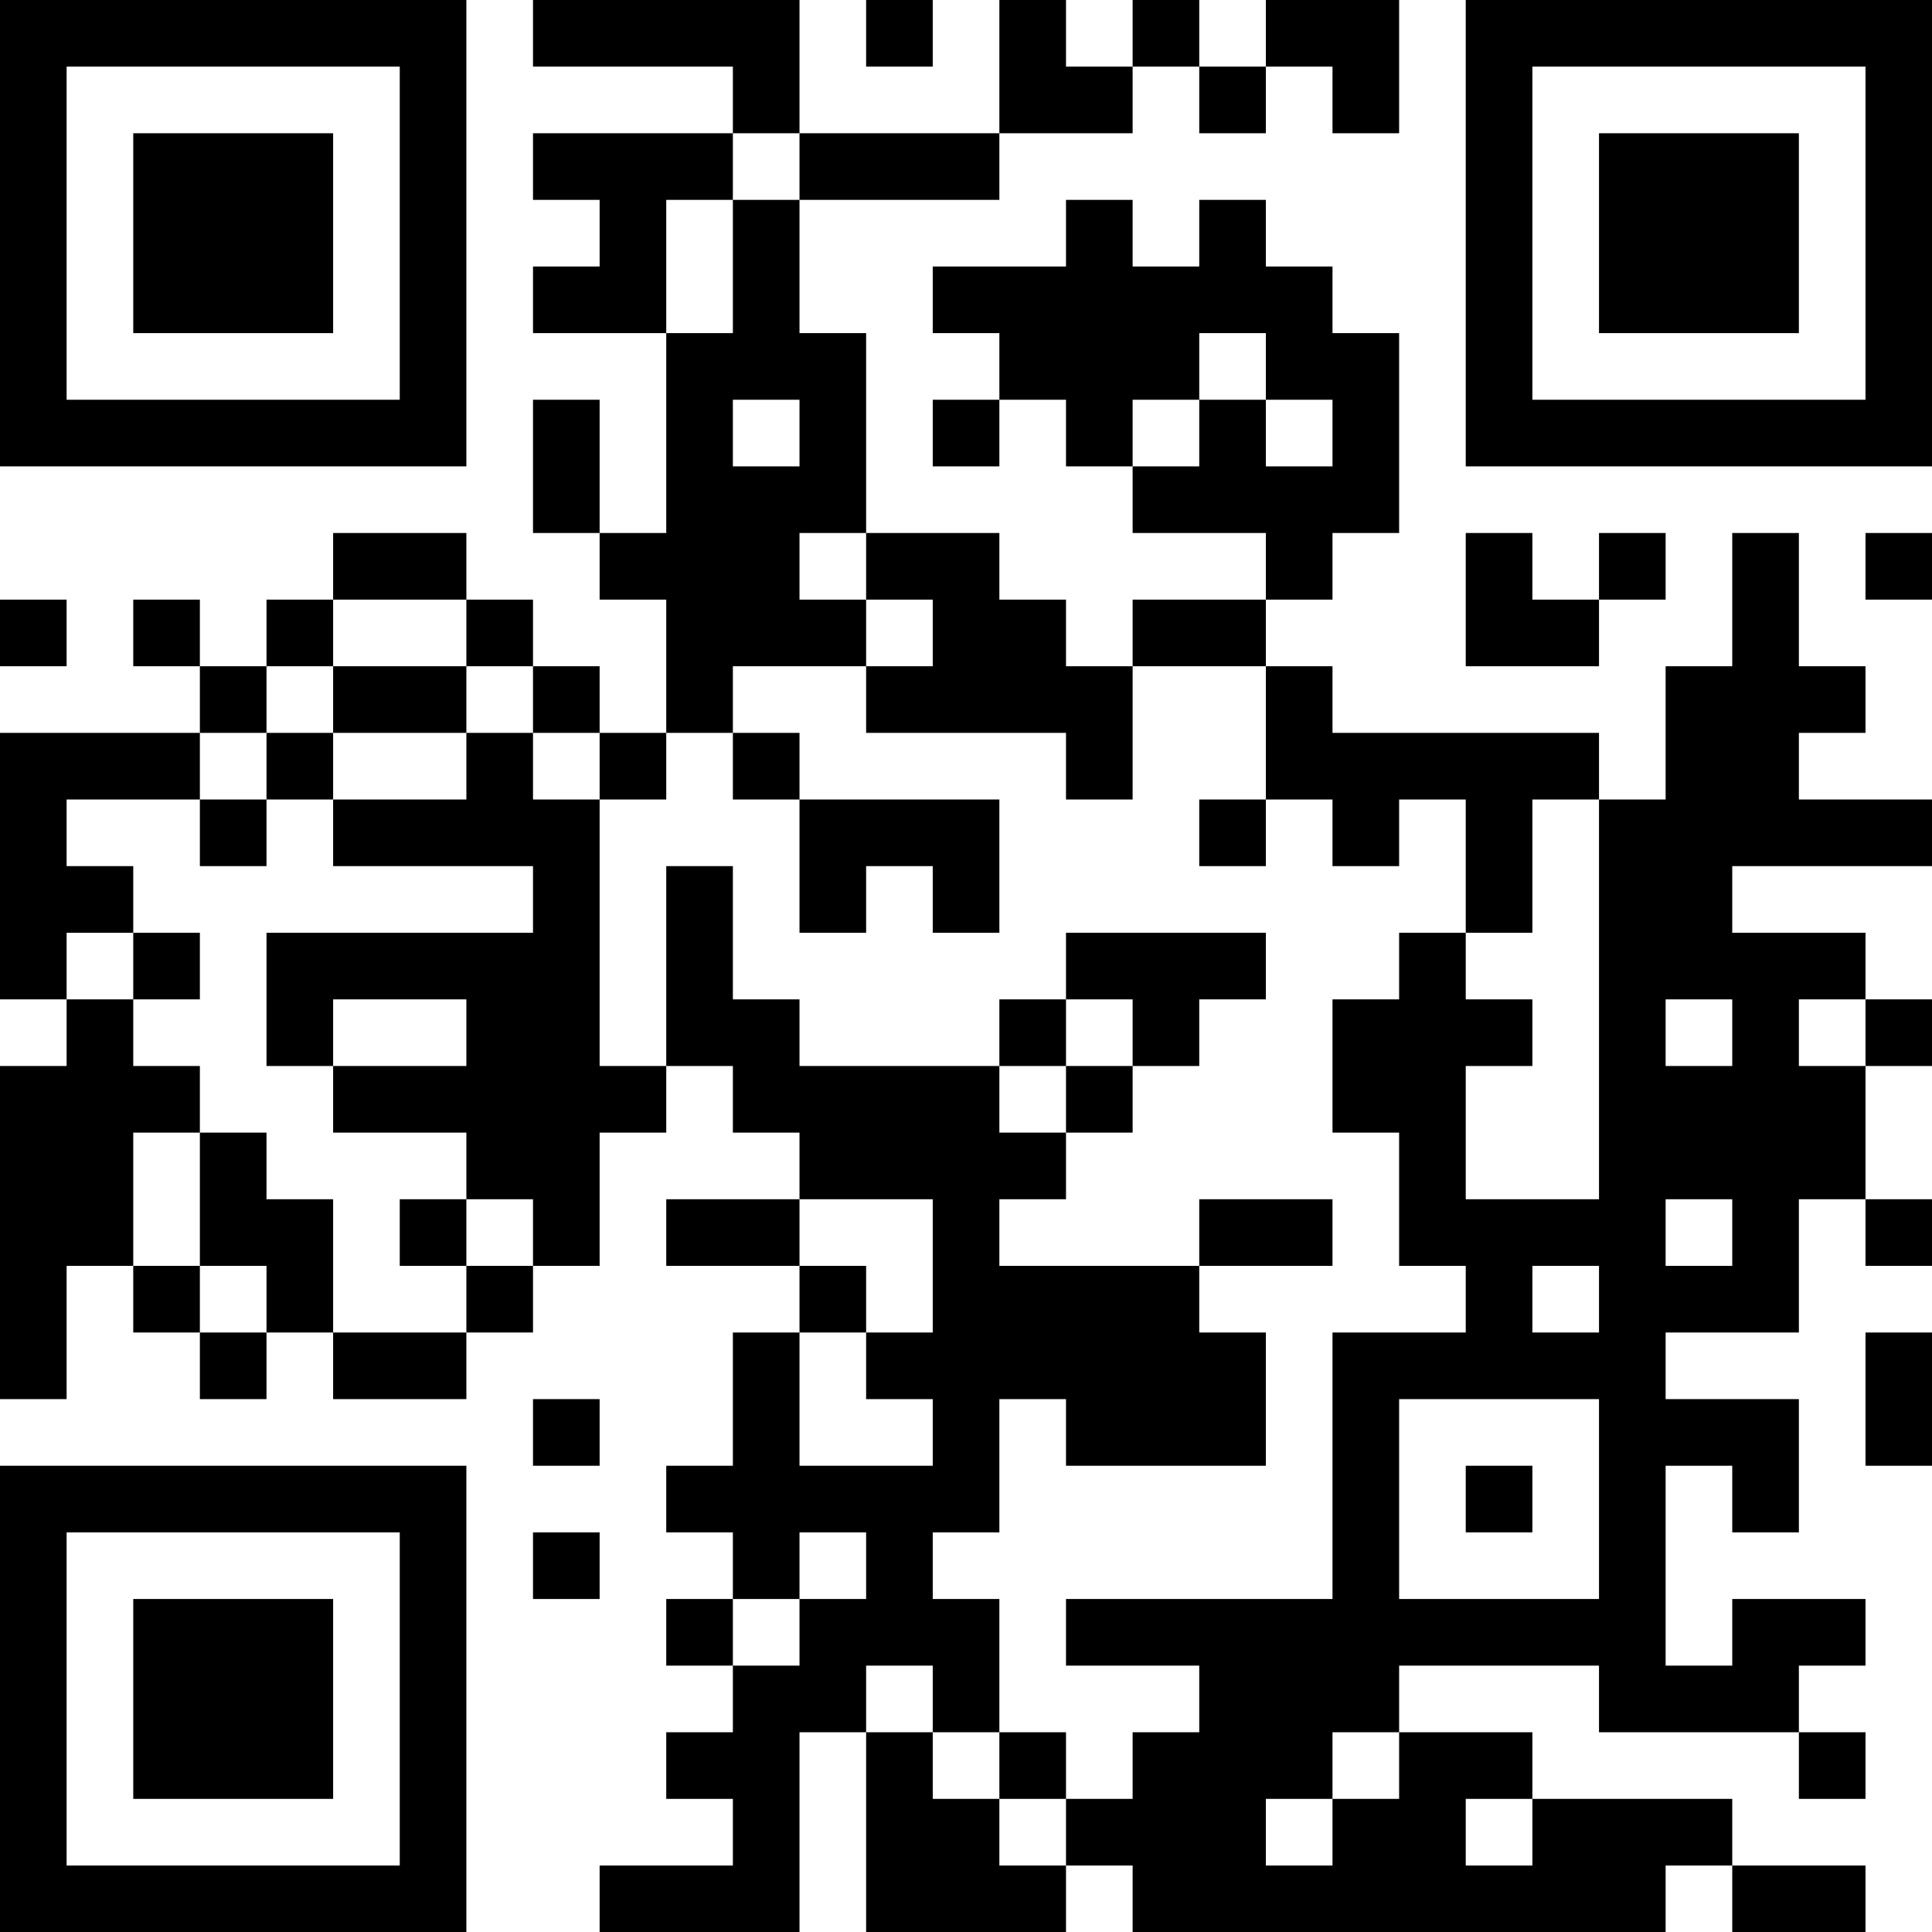 <?xml version="1.0" encoding="UTF-8"?>
<svg xmlns="http://www.w3.org/2000/svg" version="1.1" width="200" height="200" viewBox="0 0 200 200"><rect x="0" y="0" width="200" height="200" fill="#ffffff"/><g transform="scale(6.897)"><g transform="translate(0,0)"><path fill-rule="evenodd" d="M8 0L8 1L11 1L11 2L8 2L8 3L9 3L9 4L8 4L8 5L10 5L10 8L9 8L9 6L8 6L8 8L9 8L9 9L10 9L10 11L9 11L9 10L8 10L8 9L7 9L7 8L5 8L5 9L4 9L4 10L3 10L3 9L2 9L2 10L3 10L3 11L0 11L0 15L1 15L1 16L0 16L0 21L1 21L1 19L2 19L2 20L3 20L3 21L4 21L4 20L5 20L5 21L7 21L7 20L8 20L8 19L9 19L9 17L10 17L10 16L11 16L11 17L12 17L12 18L10 18L10 19L12 19L12 20L11 20L11 22L10 22L10 23L11 23L11 24L10 24L10 25L11 25L11 26L10 26L10 27L11 27L11 28L9 28L9 29L12 29L12 26L13 26L13 29L16 29L16 28L17 28L17 29L25 29L25 28L26 28L26 29L28 29L28 28L26 28L26 27L23 27L23 26L21 26L21 25L24 25L24 26L27 26L27 27L28 27L28 26L27 26L27 25L28 25L28 24L26 24L26 25L25 25L25 22L26 22L26 23L27 23L27 21L25 21L25 20L27 20L27 18L28 18L28 19L29 19L29 18L28 18L28 16L29 16L29 15L28 15L28 14L26 14L26 13L29 13L29 12L27 12L27 11L28 11L28 10L27 10L27 8L26 8L26 10L25 10L25 12L24 12L24 11L20 11L20 10L19 10L19 9L20 9L20 8L21 8L21 5L20 5L20 4L19 4L19 3L18 3L18 4L17 4L17 3L16 3L16 4L14 4L14 5L15 5L15 6L14 6L14 7L15 7L15 6L16 6L16 7L17 7L17 8L19 8L19 9L17 9L17 10L16 10L16 9L15 9L15 8L13 8L13 5L12 5L12 3L15 3L15 2L17 2L17 1L18 1L18 2L19 2L19 1L20 1L20 2L21 2L21 0L19 0L19 1L18 1L18 0L17 0L17 1L16 1L16 0L15 0L15 2L12 2L12 0ZM13 0L13 1L14 1L14 0ZM11 2L11 3L10 3L10 5L11 5L11 3L12 3L12 2ZM18 5L18 6L17 6L17 7L18 7L18 6L19 6L19 7L20 7L20 6L19 6L19 5ZM11 6L11 7L12 7L12 6ZM12 8L12 9L13 9L13 10L11 10L11 11L10 11L10 12L9 12L9 11L8 11L8 10L7 10L7 9L5 9L5 10L4 10L4 11L3 11L3 12L1 12L1 13L2 13L2 14L1 14L1 15L2 15L2 16L3 16L3 17L2 17L2 19L3 19L3 20L4 20L4 19L3 19L3 17L4 17L4 18L5 18L5 20L7 20L7 19L8 19L8 18L7 18L7 17L5 17L5 16L7 16L7 15L5 15L5 16L4 16L4 14L8 14L8 13L5 13L5 12L7 12L7 11L8 11L8 12L9 12L9 16L10 16L10 13L11 13L11 15L12 15L12 16L15 16L15 17L16 17L16 18L15 18L15 19L18 19L18 20L19 20L19 22L16 22L16 21L15 21L15 23L14 23L14 24L15 24L15 26L14 26L14 25L13 25L13 26L14 26L14 27L15 27L15 28L16 28L16 27L17 27L17 26L18 26L18 25L16 25L16 24L20 24L20 20L22 20L22 19L21 19L21 17L20 17L20 15L21 15L21 14L22 14L22 15L23 15L23 16L22 16L22 18L24 18L24 12L23 12L23 14L22 14L22 12L21 12L21 13L20 13L20 12L19 12L19 10L17 10L17 12L16 12L16 11L13 11L13 10L14 10L14 9L13 9L13 8ZM22 8L22 10L24 10L24 9L25 9L25 8L24 8L24 9L23 9L23 8ZM28 8L28 9L29 9L29 8ZM0 9L0 10L1 10L1 9ZM5 10L5 11L4 11L4 12L3 12L3 13L4 13L4 12L5 12L5 11L7 11L7 10ZM11 11L11 12L12 12L12 14L13 14L13 13L14 13L14 14L15 14L15 12L12 12L12 11ZM18 12L18 13L19 13L19 12ZM2 14L2 15L3 15L3 14ZM16 14L16 15L15 15L15 16L16 16L16 17L17 17L17 16L18 16L18 15L19 15L19 14ZM16 15L16 16L17 16L17 15ZM25 15L25 16L26 16L26 15ZM27 15L27 16L28 16L28 15ZM6 18L6 19L7 19L7 18ZM12 18L12 19L13 19L13 20L12 20L12 22L14 22L14 21L13 21L13 20L14 20L14 18ZM18 18L18 19L20 19L20 18ZM25 18L25 19L26 19L26 18ZM23 19L23 20L24 20L24 19ZM28 20L28 22L29 22L29 20ZM8 21L8 22L9 22L9 21ZM21 21L21 24L24 24L24 21ZM22 22L22 23L23 23L23 22ZM8 23L8 24L9 24L9 23ZM12 23L12 24L11 24L11 25L12 25L12 24L13 24L13 23ZM15 26L15 27L16 27L16 26ZM20 26L20 27L19 27L19 28L20 28L20 27L21 27L21 26ZM22 27L22 28L23 28L23 27ZM0 0L0 7L7 7L7 0ZM1 1L1 6L6 6L6 1ZM2 2L2 5L5 5L5 2ZM22 0L22 7L29 7L29 0ZM23 1L23 6L28 6L28 1ZM24 2L24 5L27 5L27 2ZM0 22L0 29L7 29L7 22ZM1 23L1 28L6 28L6 23ZM2 24L2 27L5 27L5 24Z" fill="#000000"/></g></g></svg>
